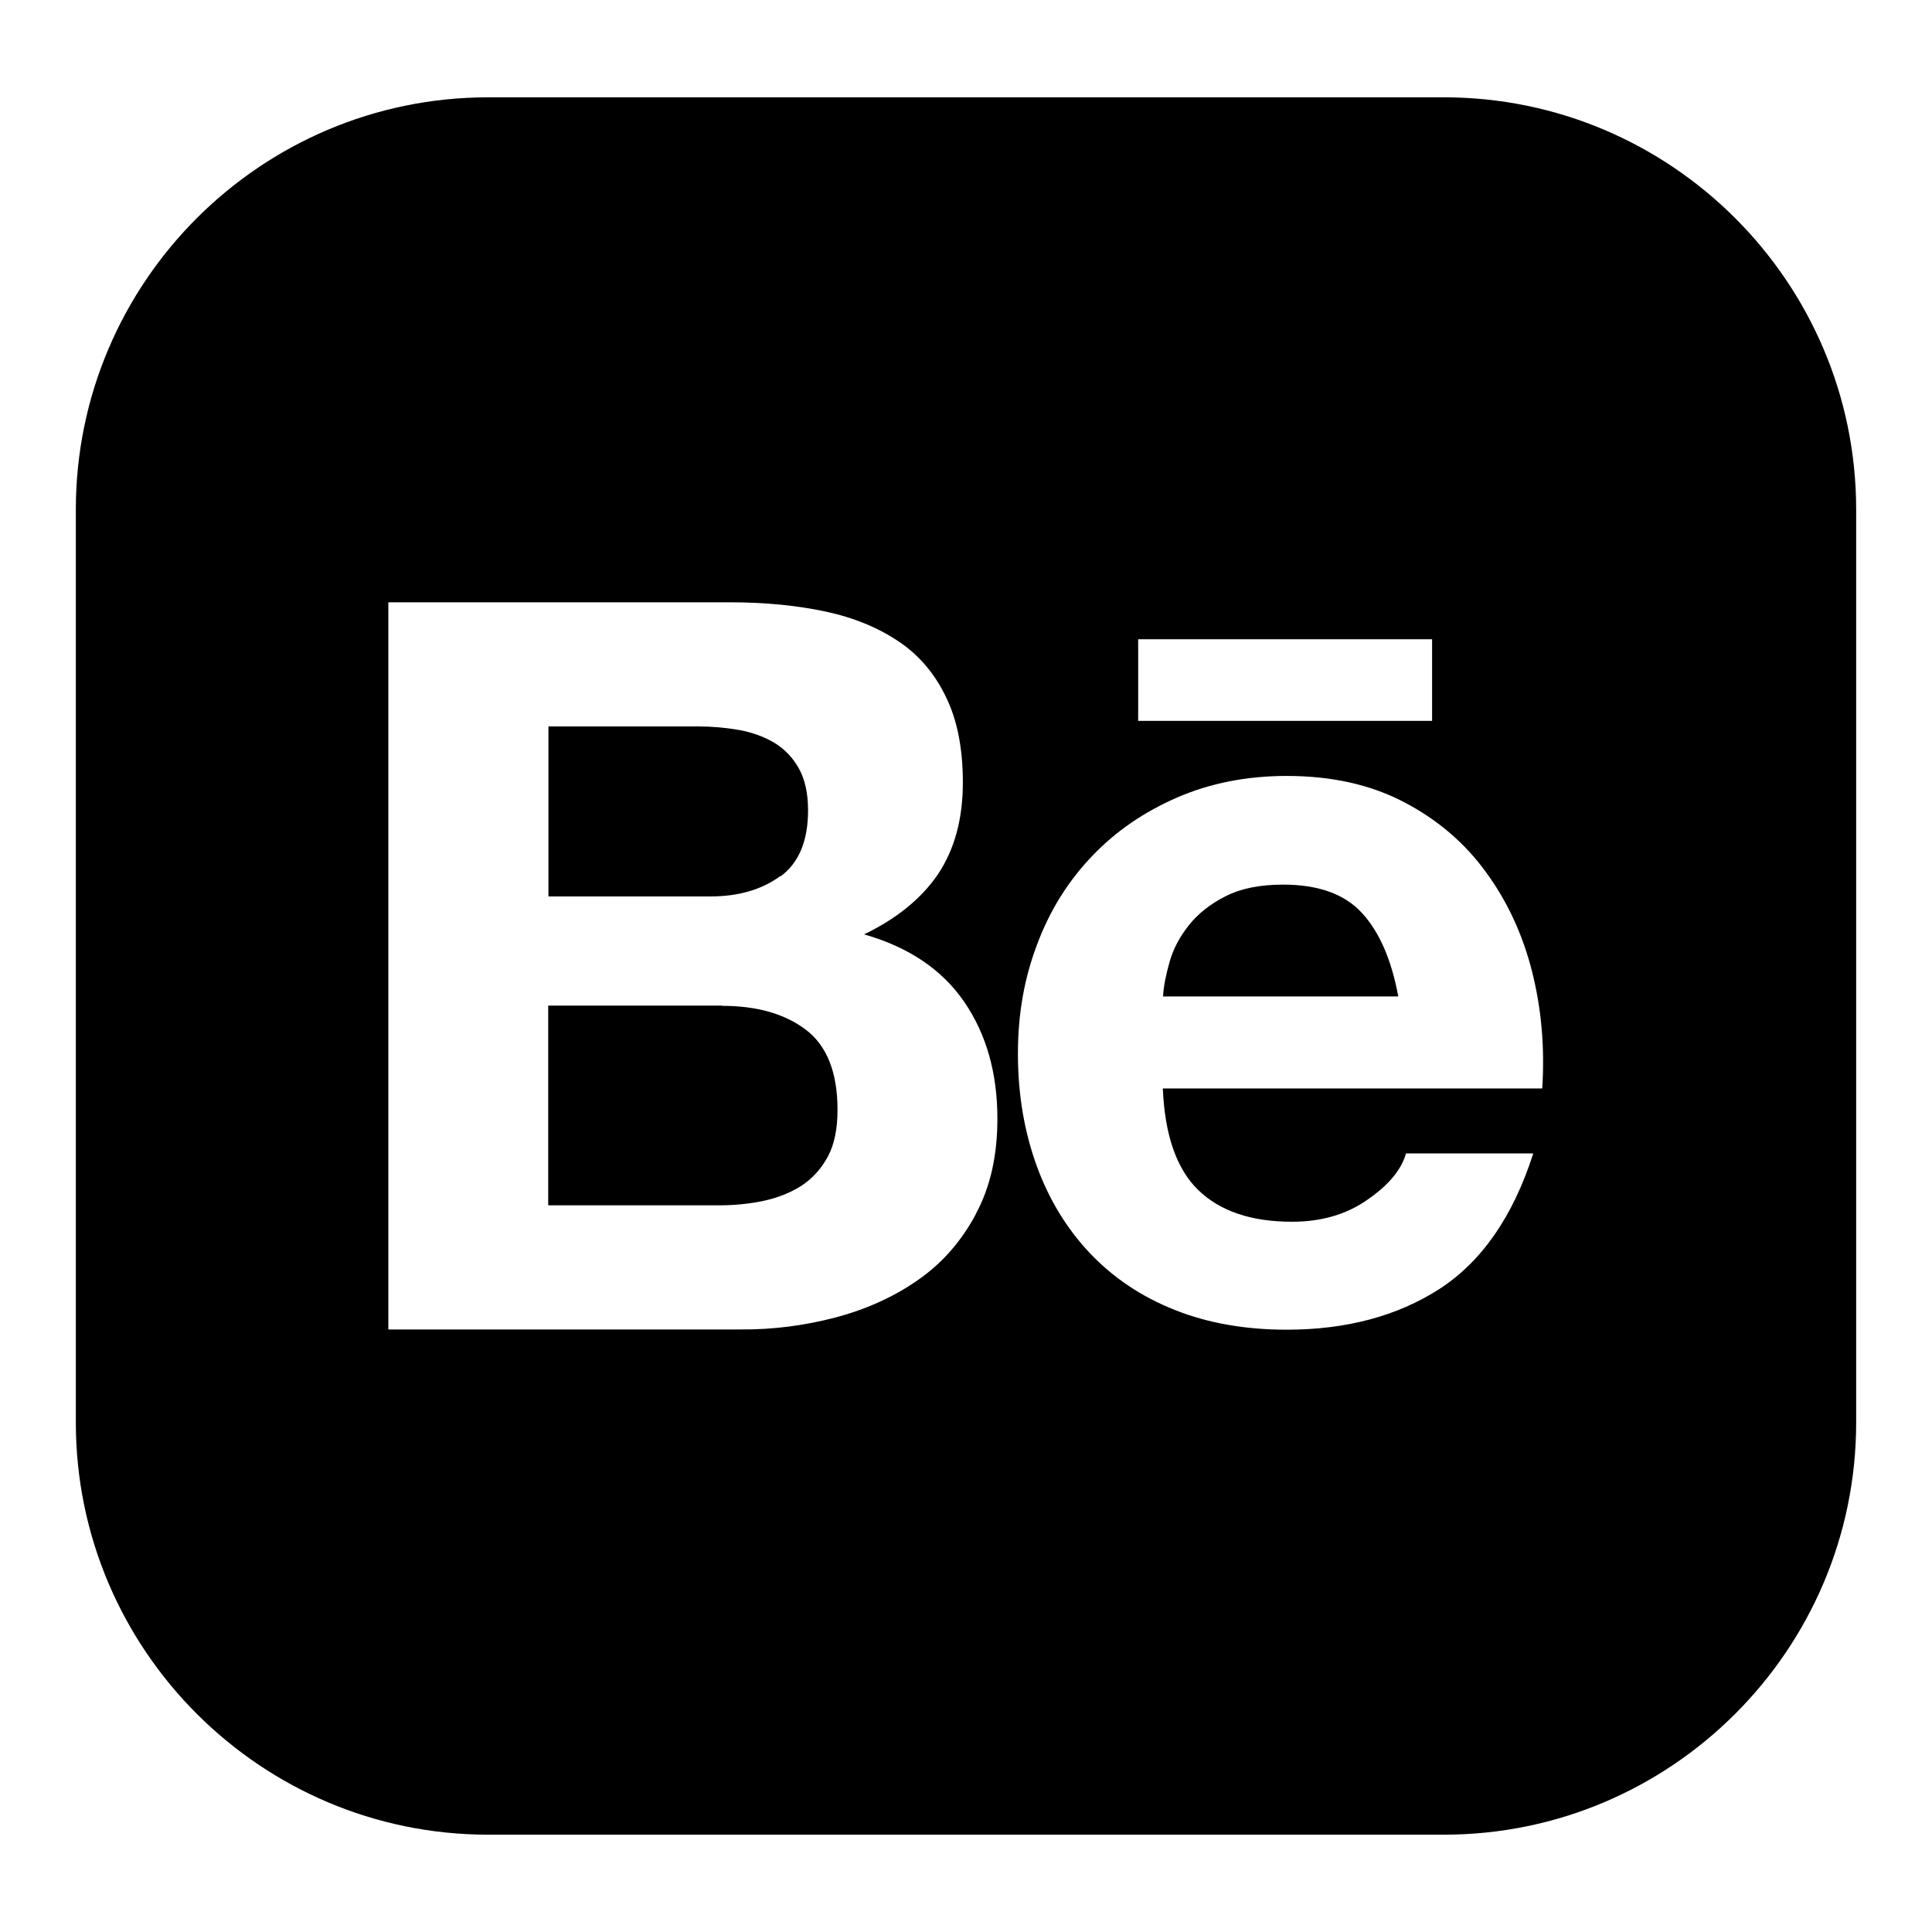 <?xml version="1.0" encoding="UTF-8"?>
<svg id="Layer_1" xmlns="http://www.w3.org/2000/svg" version="1.1" viewBox="0 0 80 80">
  <!-- Generator: Adobe Illustrator 29.1.0, SVG Export Plug-In . SVG Version: 2.1.0 Build 142)  -->
  <path d="M32.32,36.29c.76-.56,1.14-1.47,1.14-2.74,0-.7-.13-1.28-.38-1.73s-.59-.8-1.01-1.06c-.42-.25-.91-.43-1.45-.53-.56-.1-1.13-.15-1.71-.15h-6.2v7.04h6.7c1.18,0,2.15-.29,2.91-.85v.02Z"/>
  <path d="M53.13,36.63c-.96,0-1.75.16-2.38.48s-1.14.72-1.52,1.2-.65.98-.8,1.52c-.15.53-.25,1.01-.27,1.43h9.74c-.28-1.51-.78-2.67-1.5-3.45-.72-.79-1.81-1.18-3.27-1.18Z"/>
  <path d="M29.91,41.64h-7.21v8.27h7.08c.62,0,1.25-.06,1.86-.19.59-.13,1.11-.34,1.56-.63.45-.3.81-.7,1.08-1.2s.4-1.15.4-1.94c0-1.54-.44-2.65-1.31-3.31-.87-.66-2.03-.99-3.46-.99h0Z"/>
  <path d="M59.79,4.03H20.21C10.8,4.03,3.14,11.69,3.14,21.1v37.8c0,9.41,7.66,17.07,17.07,17.07h39.58c9.41,0,17.07-7.66,17.07-17.07V21.1c0-9.41-7.66-17.07-17.07-17.07ZM47.13,26.47h12.17v3.38h-12.17s0-3.38,0-3.38ZM40.41,50.27c-.59,1.11-1.38,2.02-2.38,2.72s-2.14,1.22-3.42,1.56c-1.29.34-2.61.51-3.94.5h-14.59v-30.11h14.17c1.43,0,2.74.13,3.92.38,1.18.25,2.19.67,3.04,1.24s1.5,1.34,1.96,2.3c.47.96.7,2.14.7,3.54,0,1.52-.35,2.78-1.03,3.8-.69,1.01-1.71,1.84-3.06,2.49,1.86.53,3.24,1.47,4.15,2.8.91,1.33,1.37,2.94,1.37,4.83,0,1.52-.29,2.83-.89,3.94h0ZM63.88,45.07h-15.73c.08,1.93.57,3.34,1.47,4.21s2.19,1.31,3.88,1.31c1.21,0,2.25-.3,3.12-.91.87-.6,1.41-1.24,1.6-1.92h5.27c-.84,2.62-2.14,4.48-3.88,5.61-1.74,1.12-3.85,1.69-6.33,1.69-1.71,0-3.26-.27-4.64-.82s-2.54-1.33-3.5-2.34-1.7-2.22-2.21-3.62-.78-2.95-.78-4.64.27-3.15.8-4.55c.53-1.41,1.29-2.62,2.28-3.65.98-1.03,2.16-1.83,3.52-2.42,1.36-.59,2.88-.89,4.53-.89,1.86,0,3.47.36,4.85,1.08,1.38.72,2.51,1.68,3.39,2.89.89,1.21,1.53,2.59,1.92,4.13.39,1.55.53,3.16.42,4.85h.02Z"/>
</svg>